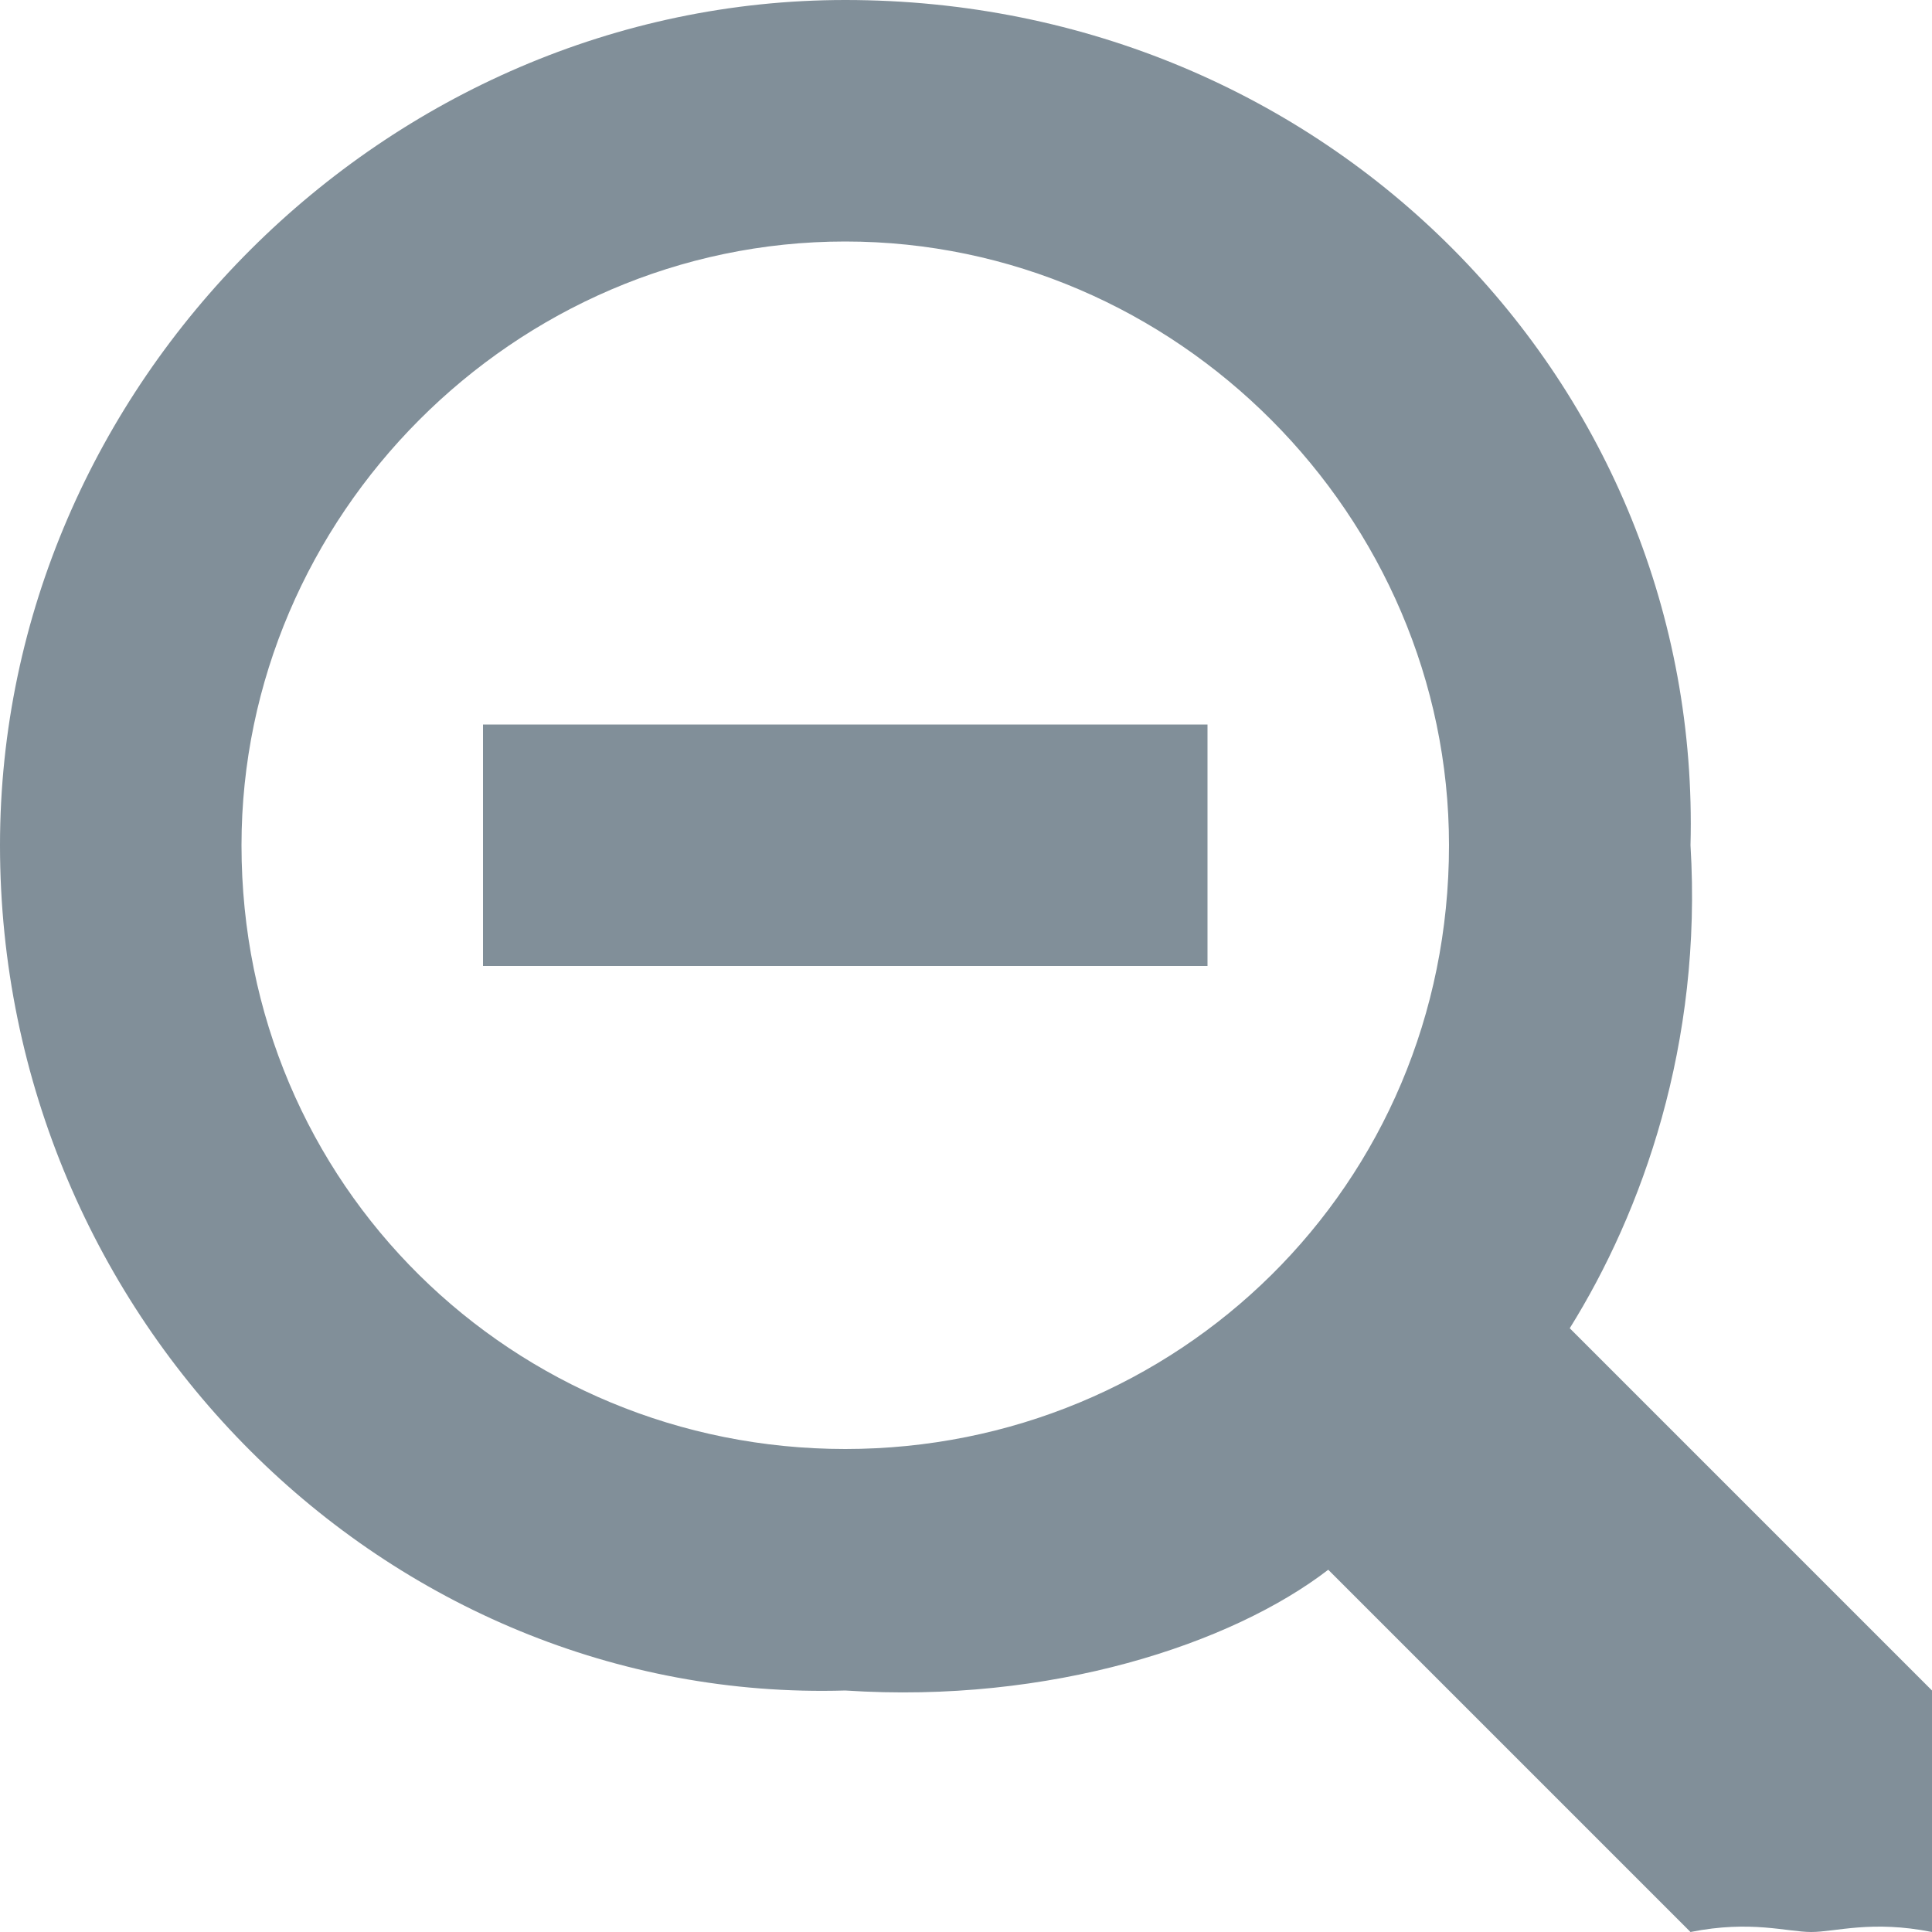 <svg width="16" height="16" xmlns="http://www.w3.org/2000/svg"><path d="M13 11l3 3c.1.708.1 1.304 0 2-.5-.1-.8 0-1 0-.2 0-.5-.1-1 0l-3-3c-.8.615-2.3 1.112-4 1-3.8.112-7-3.068-7-7 0-3.82 3.2-7 7-7 4 0 7.1 3.18 7 7 .1 1.646-.4 3.037-1 4zm-6 1c2.745 0 5-2.178 5-5 0-2.723-2.255-5-5-5S2 4.277 2 7c0 2.822 2.255 5 5 5zM4 6h6v2H4V6z" fill="#818F99" fill-rule="evenodd"/></svg>